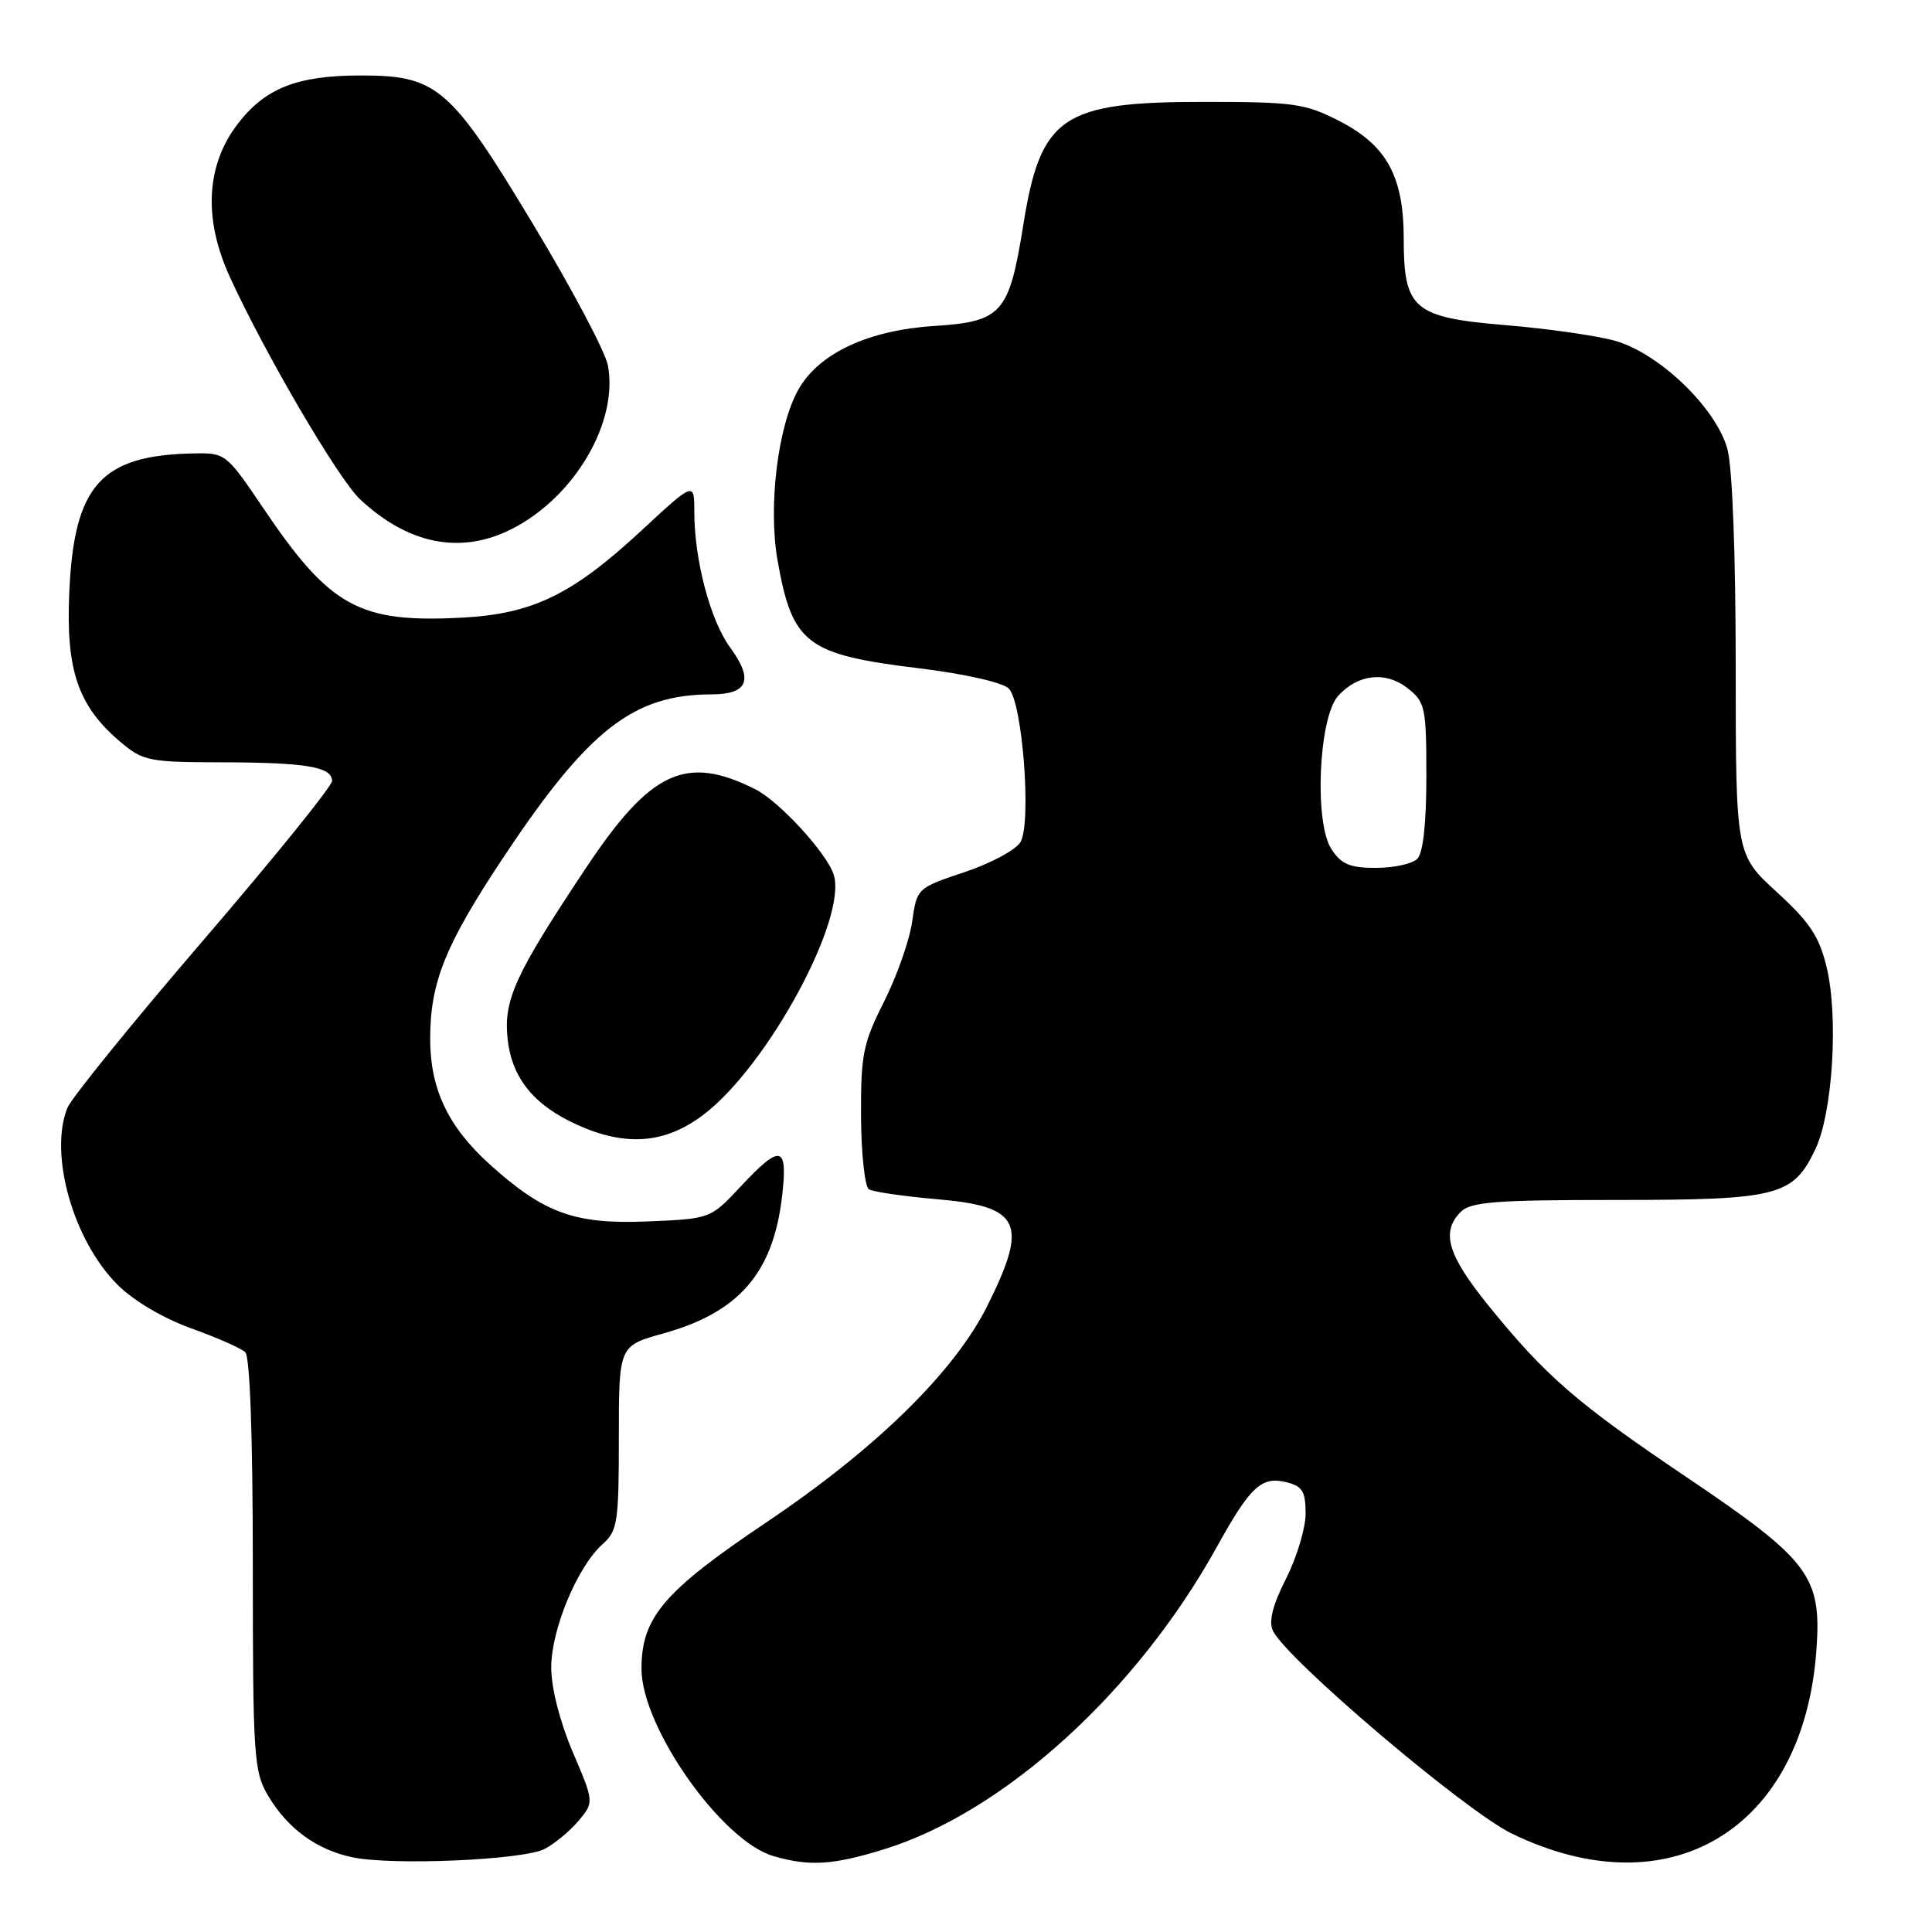 <?xml version="1.0" encoding="UTF-8" standalone="no"?>
<!DOCTYPE svg PUBLIC "-//W3C//DTD SVG 1.1//EN" "http://www.w3.org/Graphics/SVG/1.1/DTD/svg11.dtd" >
<svg xmlns="http://www.w3.org/2000/svg" xmlns:xlink="http://www.w3.org/1999/xlink" version="1.1" viewBox="0 0 256 256">
 <g >
 <path fill="currentColor"
d=" M 72.13 245.01 C 73.43 244.35 75.45 242.69 76.62 241.31 C 78.73 238.80 78.73 238.80 75.89 232.15 C 74.20 228.19 73.05 223.68 73.04 221.00 C 73.02 215.96 76.50 207.58 79.86 204.60 C 81.83 202.84 82.00 201.70 82.00 190.51 C 82.00 178.33 82.00 178.33 87.89 176.69 C 97.90 173.91 102.43 168.69 103.62 158.59 C 104.43 151.72 103.48 151.49 98.11 157.25 C 94.14 161.50 94.14 161.50 85.72 161.85 C 76.14 162.24 72.06 160.76 64.88 154.27 C 59.38 149.31 57.00 144.29 57.00 137.67 C 57.00 130.14 59.00 125.20 66.73 113.56 C 77.96 96.68 83.92 92.02 94.28 92.01 C 99.13 92.00 99.89 90.08 96.75 85.80 C 94.12 82.21 92.00 74.19 92.00 67.83 C 92.00 63.81 92.00 63.81 84.95 70.34 C 75.81 78.81 70.56 81.35 61.24 81.84 C 47.56 82.56 43.74 80.45 34.87 67.31 C 30.02 60.12 29.87 60.00 25.72 60.08 C 13.36 60.30 9.80 64.28 9.18 78.53 C 8.72 88.89 10.35 93.59 16.03 98.37 C 18.95 100.83 19.81 101.00 29.33 101.01 C 40.56 101.03 44.00 101.61 44.00 103.48 C 44.00 104.17 36.31 113.68 26.92 124.61 C 17.52 135.55 9.42 145.54 8.92 146.82 C 6.47 152.98 9.71 164.38 15.57 170.23 C 17.68 172.35 21.60 174.66 25.30 176.00 C 28.71 177.22 31.95 178.65 32.50 179.17 C 33.12 179.75 33.50 190.48 33.50 207.31 C 33.50 232.70 33.63 234.72 35.50 237.90 C 38.09 242.28 41.91 245.09 46.69 246.10 C 51.94 247.21 69.23 246.47 72.13 245.01 Z  M 117.14 245.04 C 133.08 240.11 150.64 224.14 161.28 204.90 C 165.68 196.95 167.17 195.57 170.49 196.41 C 172.57 196.93 173.00 197.63 173.00 200.55 C 173.00 202.49 171.83 206.37 170.41 209.18 C 168.63 212.68 168.09 214.84 168.66 216.07 C 170.42 219.81 194.09 239.92 200.29 242.94 C 221.19 253.13 238.96 242.46 240.68 218.69 C 241.40 208.85 239.83 206.77 223.49 195.74 C 208.93 185.93 204.83 182.37 197.25 173.02 C 191.80 166.29 190.90 163.24 193.57 160.57 C 194.89 159.25 198.20 159.00 214.12 159.00 C 235.61 159.00 237.58 158.50 240.54 152.29 C 242.84 147.46 243.63 134.79 242.04 128.17 C 241.06 124.09 239.82 122.22 235.42 118.19 C 230.00 113.22 230.00 113.22 229.99 88.36 C 229.99 73.48 229.55 61.89 228.89 59.50 C 227.41 54.06 219.81 46.76 213.94 45.14 C 211.50 44.47 205.03 43.54 199.57 43.09 C 187.29 42.07 186.00 40.98 186.00 31.62 C 186.00 23.35 183.73 19.23 177.40 16.00 C 172.92 13.71 171.39 13.50 159.50 13.50 C 140.69 13.50 137.89 15.41 135.58 29.88 C 133.70 41.57 132.77 42.62 123.72 43.20 C 115.09 43.76 108.61 46.77 105.86 51.50 C 103.08 56.28 101.75 67.08 103.04 74.32 C 105.01 85.35 106.83 86.73 121.84 88.56 C 127.88 89.30 132.86 90.43 133.67 91.24 C 135.48 93.05 136.70 108.94 135.23 111.56 C 134.65 112.59 131.32 114.39 127.84 115.55 C 121.51 117.67 121.50 117.68 120.86 122.15 C 120.51 124.61 118.83 129.37 117.14 132.73 C 114.35 138.25 114.06 139.72 114.09 147.90 C 114.12 152.89 114.59 157.25 115.14 157.59 C 115.70 157.93 119.74 158.52 124.14 158.90 C 135.28 159.85 136.31 162.05 130.82 173.04 C 126.44 181.81 116.07 191.96 101.50 201.75 C 87.95 210.86 85.00 214.32 85.00 221.12 C 85.00 228.86 95.62 243.95 102.48 245.94 C 107.26 247.33 110.34 247.14 117.14 245.04 Z  M 93.17 147.74 C 101.65 141.35 112.32 121.72 110.47 115.90 C 109.56 113.04 103.26 106.18 100.08 104.58 C 90.88 99.96 86.22 102.13 77.65 115.00 C 68.21 129.17 66.69 132.52 67.27 137.74 C 67.86 142.90 70.76 146.46 76.50 149.05 C 82.94 151.96 88.11 151.55 93.17 147.74 Z  M 67.86 70.07 C 76.15 65.84 81.96 55.93 80.55 48.42 C 80.22 46.63 75.79 38.27 70.72 29.85 C 59.68 11.50 57.95 10.00 47.82 10.00 C 39.36 10.00 35.11 11.68 31.46 16.47 C 27.30 21.92 26.94 29.01 30.44 36.66 C 35.08 46.82 44.83 63.47 47.72 66.17 C 54.14 72.17 61.11 73.52 67.86 70.07 Z  M 176.42 112.51 C 174.11 109.00 174.73 95.06 177.31 92.21 C 179.93 89.31 183.62 88.91 186.53 91.20 C 188.85 93.03 189.00 93.72 189.00 102.87 C 189.00 109.11 188.57 113.03 187.80 113.80 C 187.14 114.46 184.68 115.00 182.32 115.00 C 178.87 115.00 177.73 114.52 176.42 112.51 Z "/>
</g>
</svg>